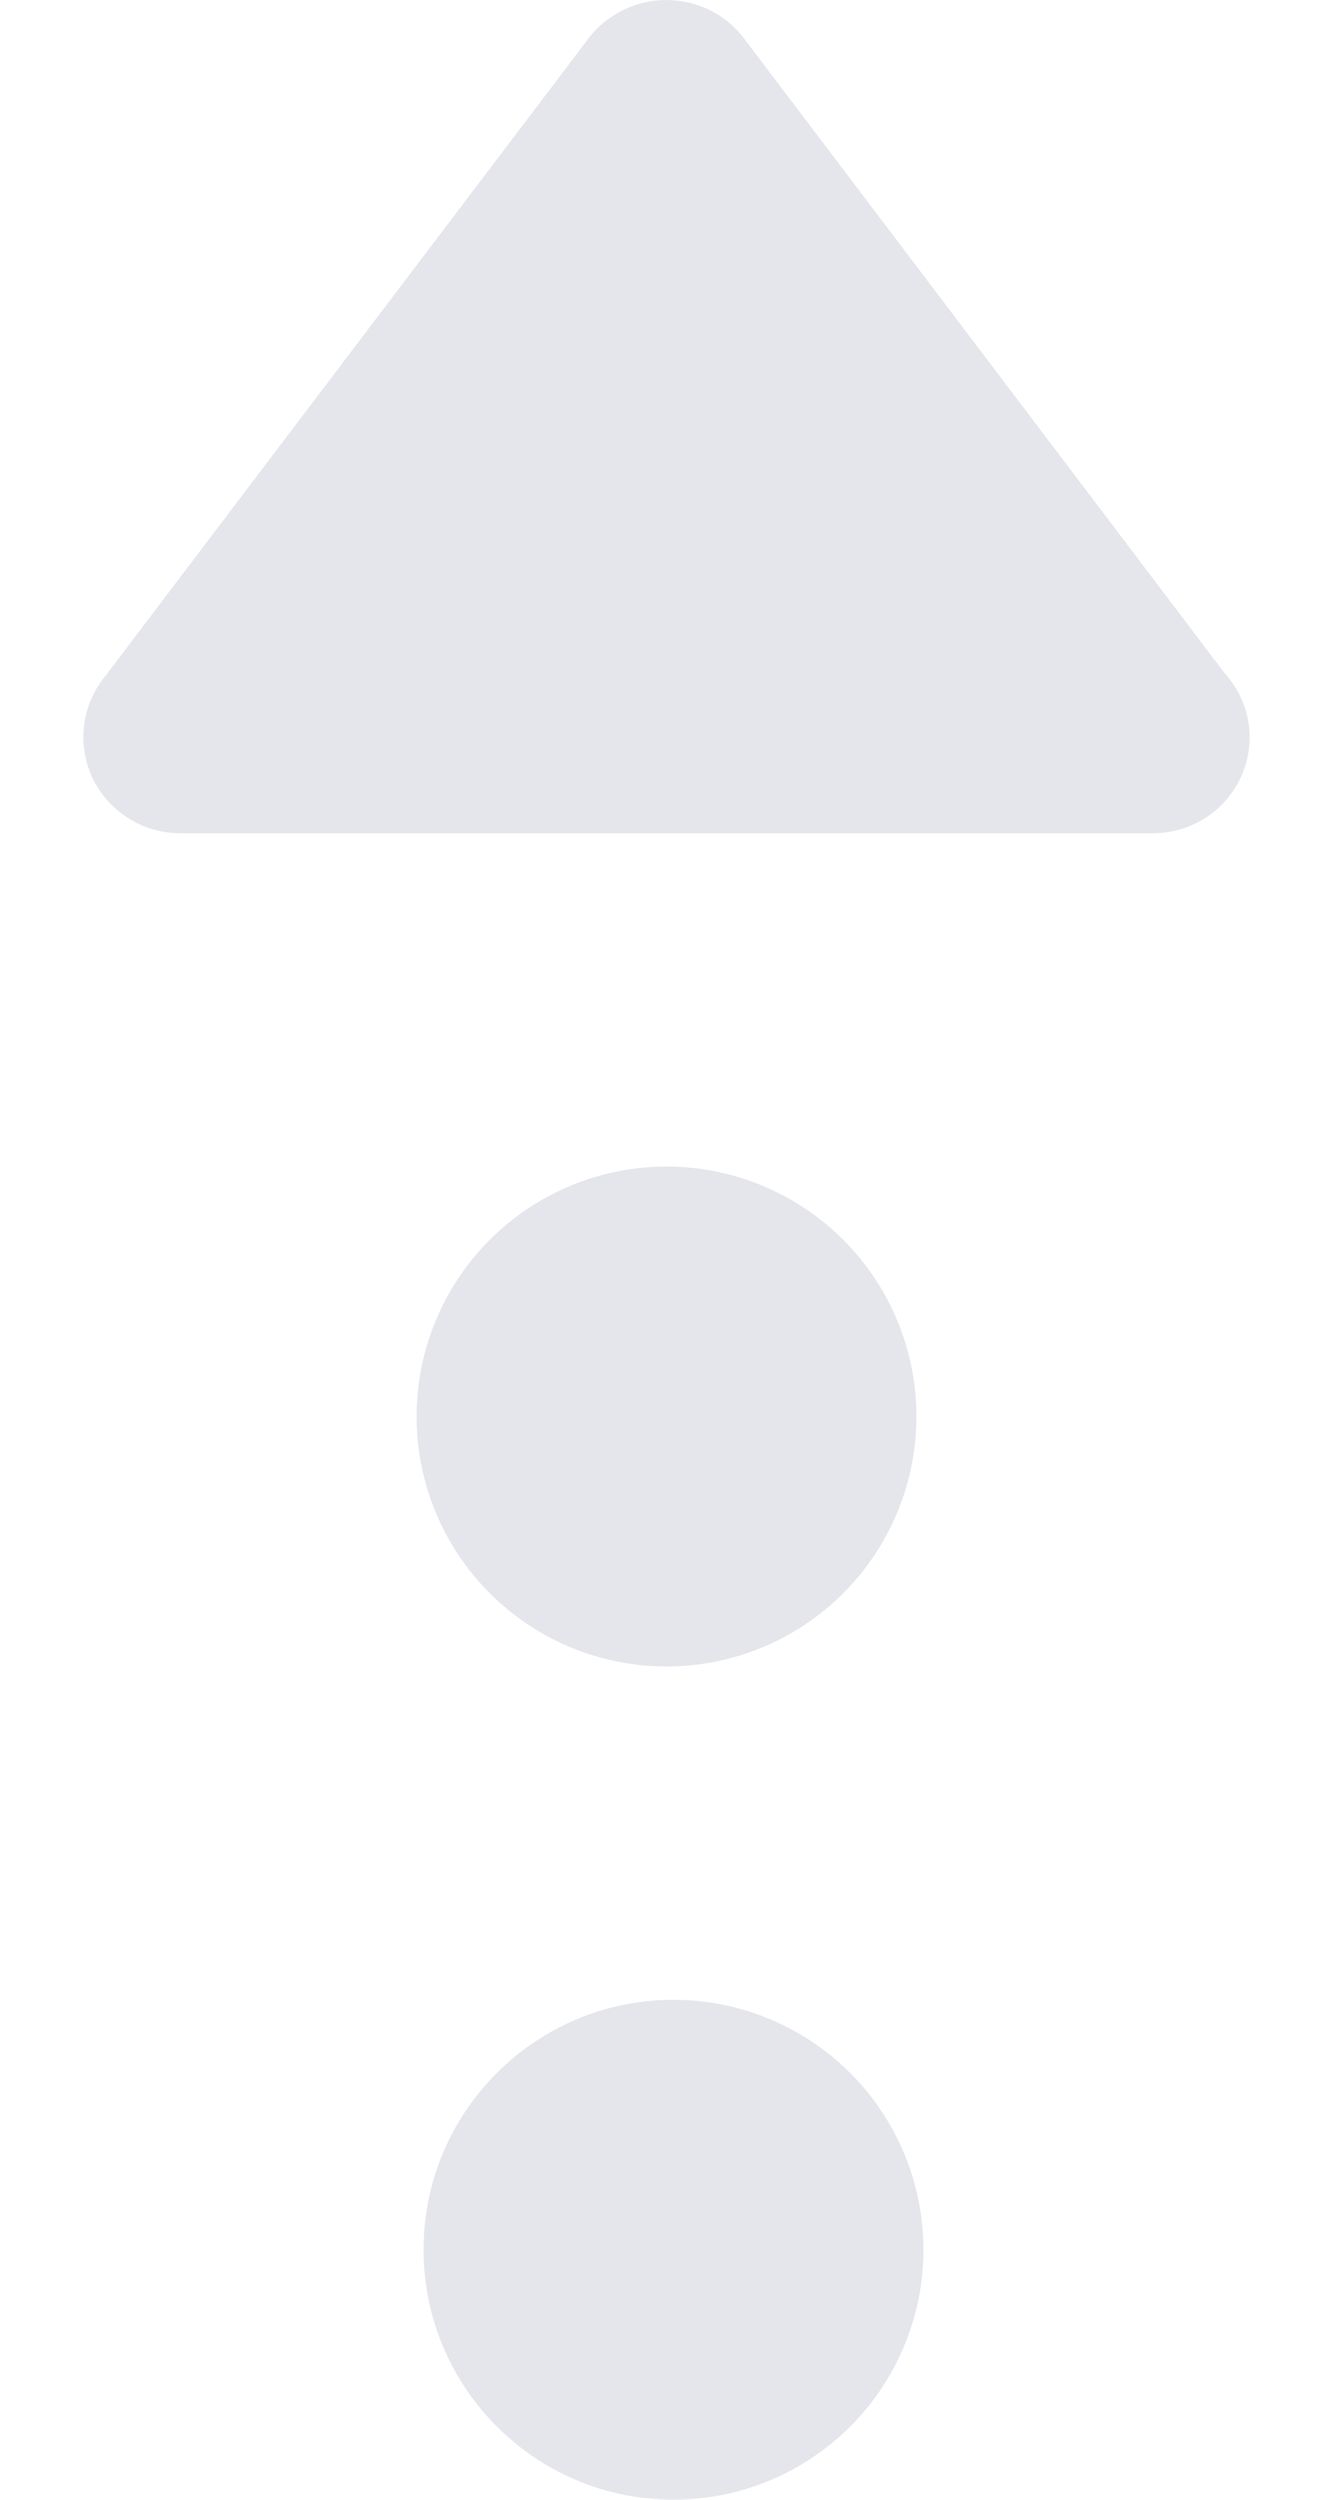 <?xml version="1.0" encoding="UTF-8"?>
<svg width="8px" height="15px" viewBox="0 0 8 15" version="1.1" xmlns="http://www.w3.org/2000/svg" xmlns:xlink="http://www.w3.org/1999/xlink">
    <title></title>
    <g id="页面-1" stroke="none" stroke-width="1" fill="none" fill-rule="evenodd">
        <g id="状态：待推进" transform="translate(-261, -461)">
            <g id="编组-17" transform="translate(260, 404)">
                <g id="编组-8" transform="translate(1, 57)">
                    <rect id="矩形" x="0" y="0" width="8" height="15"></rect>
                    <path d="M4.042,12 C4.578,12 5.073,12.286 5.341,12.75 C5.609,13.214 5.609,13.786 5.341,14.25 C5.073,14.714 4.578,15 4.042,15 C3.214,15 2.542,14.328 2.542,13.5 C2.542,12.672 3.214,12 4.042,12 Z M4,7 C4.536,7 5.031,7.286 5.299,7.75 C5.567,8.214 5.567,8.786 5.299,9.25 C5.031,9.714 4.536,10 4,10 C3.464,10 2.969,9.714 2.701,9.25 C2.433,8.786 2.433,8.214 2.701,7.75 C2.969,7.286 3.464,7 4,7 Z M3.65,0.115 C3.907,-0.075 4.271,-0.024 4.464,0.229 L4.464,0.229 L7.35,4.04 C7.504,4.209 7.543,4.452 7.449,4.659 C7.356,4.867 7.147,5.001 6.917,5 L6.917,5 L1.081,5 C0.955,5 0.833,4.959 0.733,4.884 C0.476,4.693 0.424,4.334 0.615,4.079 L0.615,4.079 L3.534,0.228 C3.566,0.185 3.605,0.146 3.65,0.115 Z" id="形状结合" fill="#E5E6EB" fill-rule="nonzero"></path>
                </g>
            </g>
        </g>
    </g>
</svg>